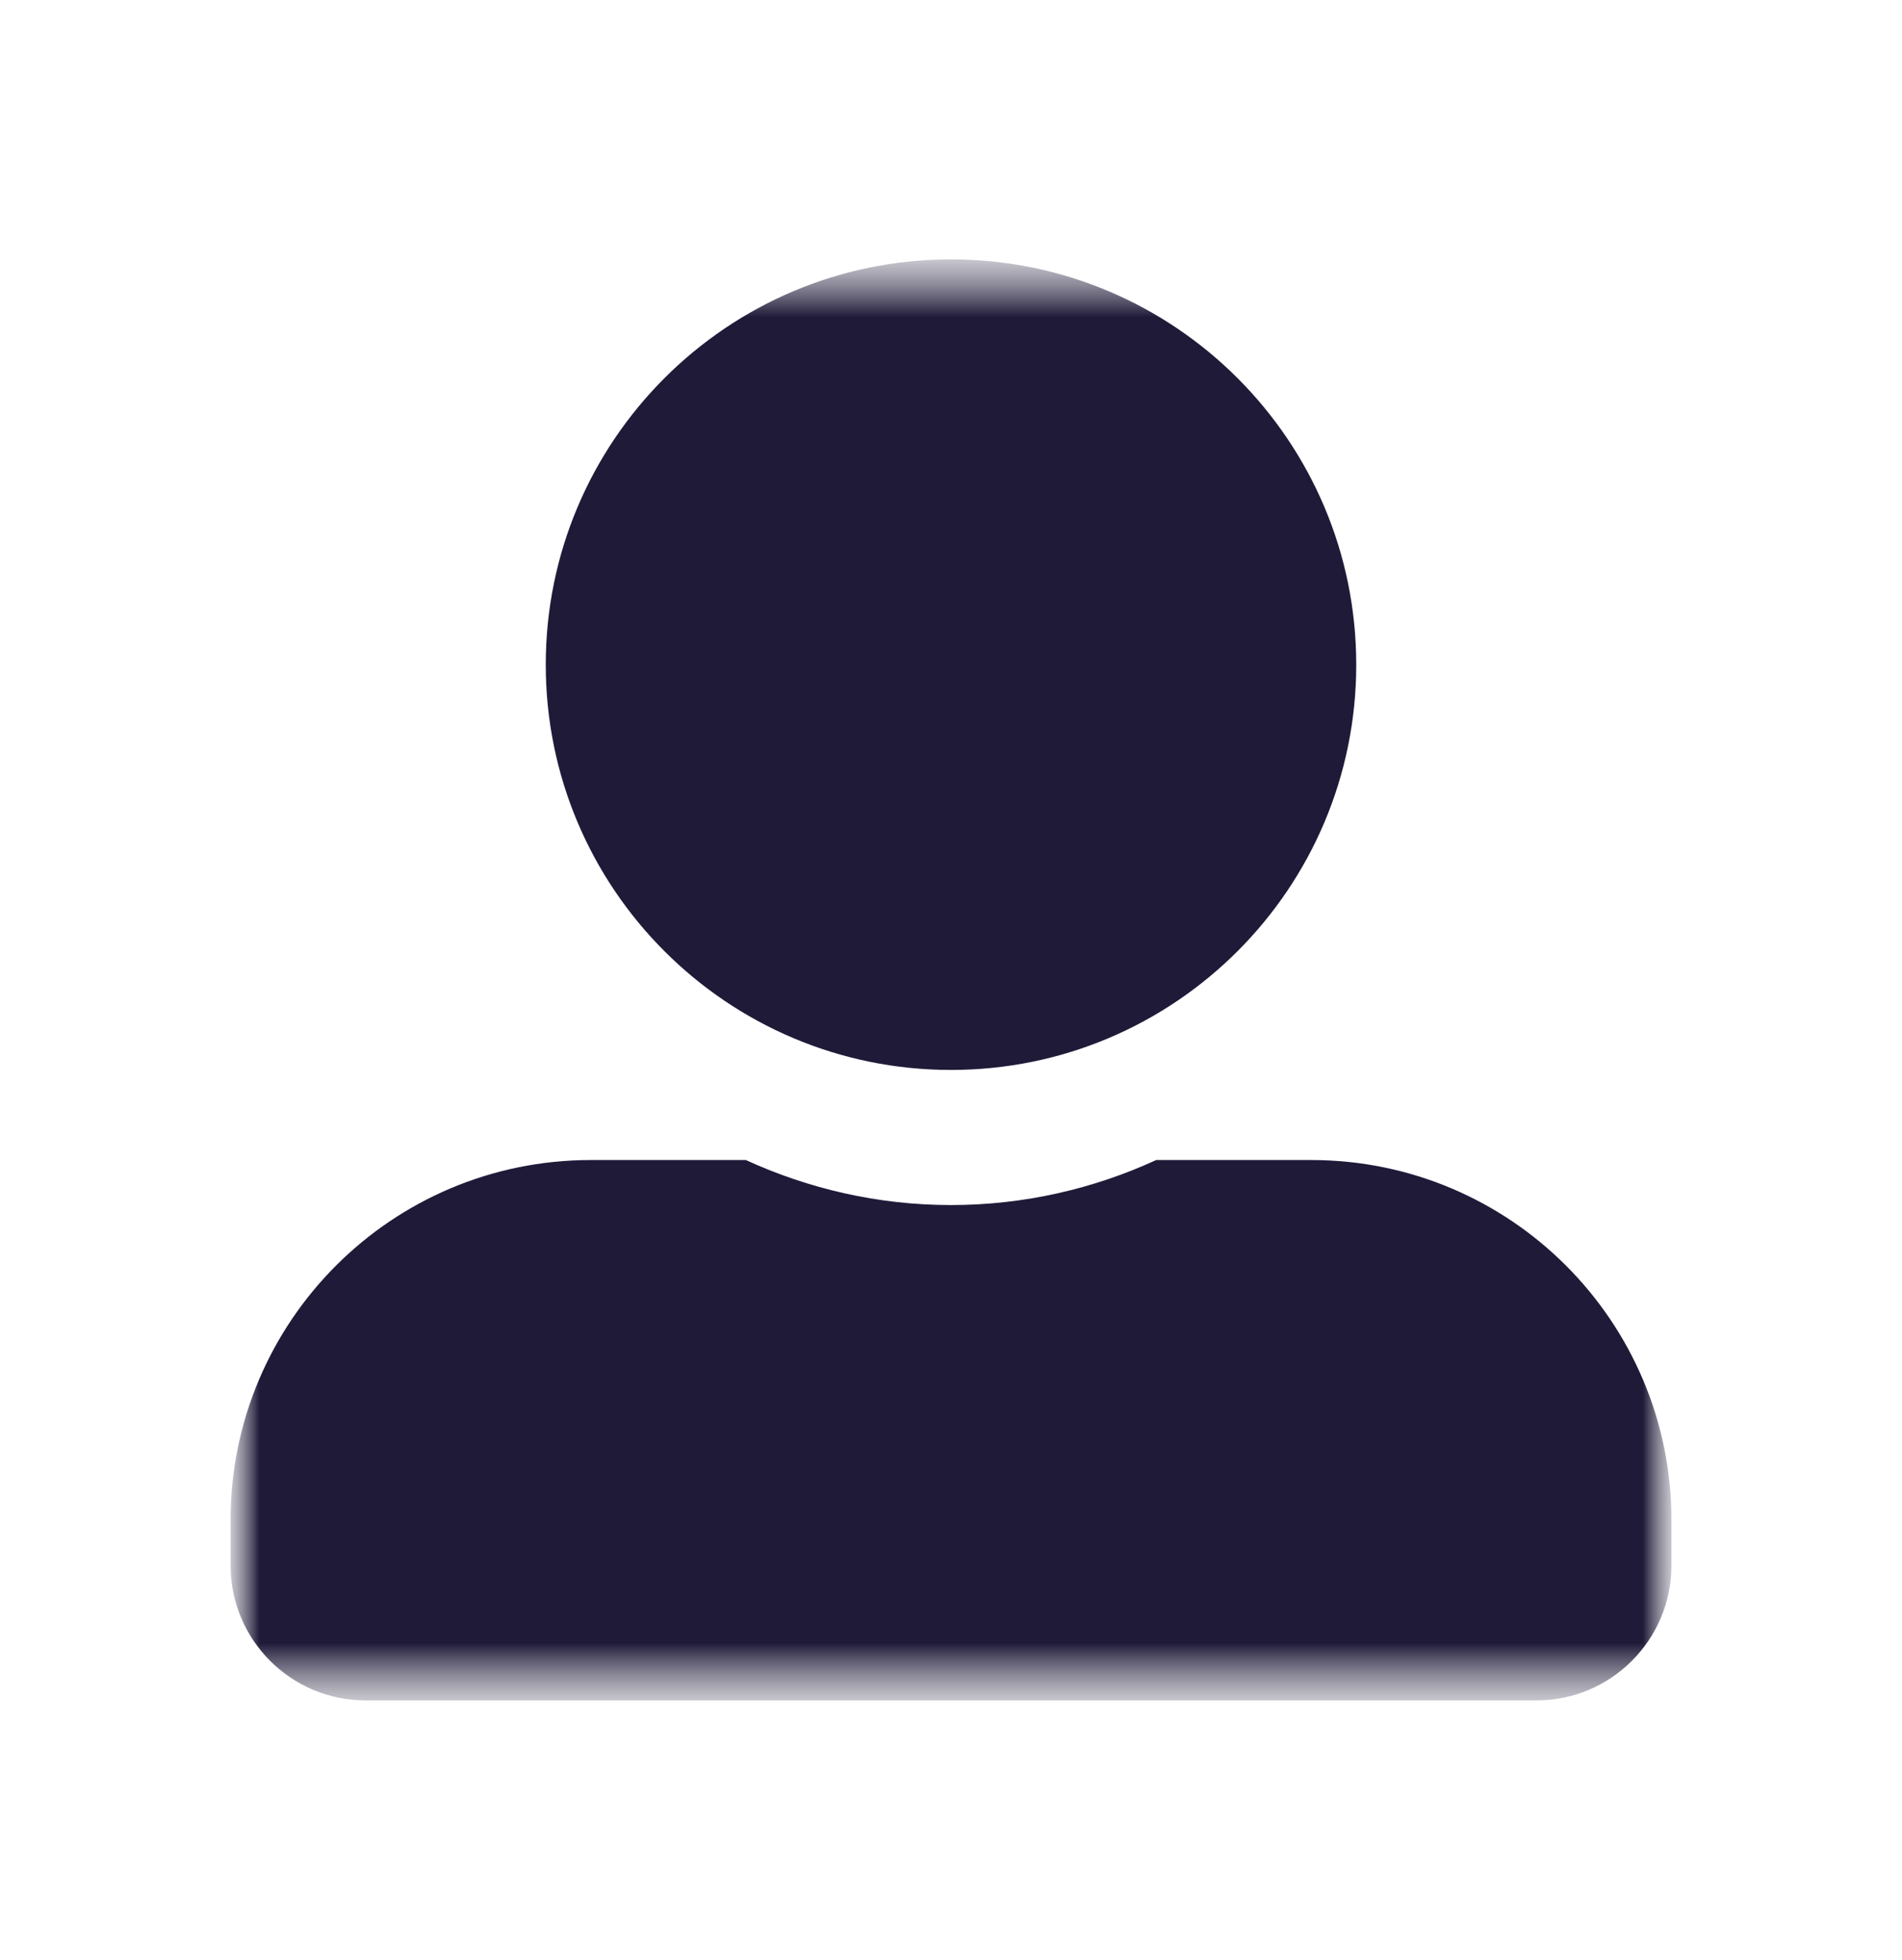 <svg width="33" height="34" viewBox="0 0 33 34" fill="none" xmlns="http://www.w3.org/2000/svg">
<g clip-path="url(#clip0_1_38)" filter="url(#filter0_d_1_38)">
<mask id="mask0_1_38" style="mask-type:luminance" maskUnits="userSpaceOnUse" x="4" y="0" width="25" height="26">
<path d="M29 0.5H4V25.5H29V0.5Z" fill="white"/>
</mask>
<g mask="url(#mask0_1_38)">
<mask id="mask1_1_38" style="mask-type:luminance" maskUnits="userSpaceOnUse" x="4" y="0" width="25" height="26">
<path d="M29 0.5H4V25.5H29V0.5Z" fill="white"/>
</mask>
<g mask="url(#mask1_1_38)">
<path d="M16.5 14.562C20.382 14.562 23.531 11.413 23.531 7.531C23.531 3.649 20.382 0.5 16.5 0.5C12.618 0.5 9.469 3.649 9.469 7.531C9.469 11.413 12.618 14.562 16.5 14.562ZM22.75 16.125H20.06C18.976 16.623 17.77 16.906 16.5 16.906C15.23 16.906 14.029 16.623 12.94 16.125H10.25C6.798 16.125 4 18.923 4 22.375V23.156C4 24.45 5.05 25.5 6.344 25.5H26.656C27.95 25.5 29 24.45 29 23.156V22.375C29 18.923 26.202 16.125 22.75 16.125Z" fill="#1F1A38"/>
</g>
</g>
</g>
<defs>
<filter id="filter0_d_1_38" x="0" y="0" width="33" height="34" filterUnits="userSpaceOnUse" color-interpolation-filters="sRGB">
<feFlood flood-opacity="0" result="BackgroundImageFix"/>
<feColorMatrix in="SourceAlpha" type="matrix" values="0 0 0 0 0 0 0 0 0 0 0 0 0 0 0 0 0 0 127 0" result="hardAlpha"/>
<feOffset dy="4"/>
<feGaussianBlur stdDeviation="2"/>
<feComposite in2="hardAlpha" operator="out"/>
<feColorMatrix type="matrix" values="0 0 0 0 0 0 0 0 0 0 0 0 0 0 0 0 0 0 0.25 0"/>
<feBlend mode="normal" in2="BackgroundImageFix" result="effect1_dropShadow_1_38"/>
<feBlend mode="normal" in="SourceGraphic" in2="effect1_dropShadow_1_38" result="shape"/>
</filter>
<clipPath id="clip0_1_38">
<rect width="25" height="26" fill="white" transform="translate(4)"/>
</clipPath>
</defs>
</svg>
